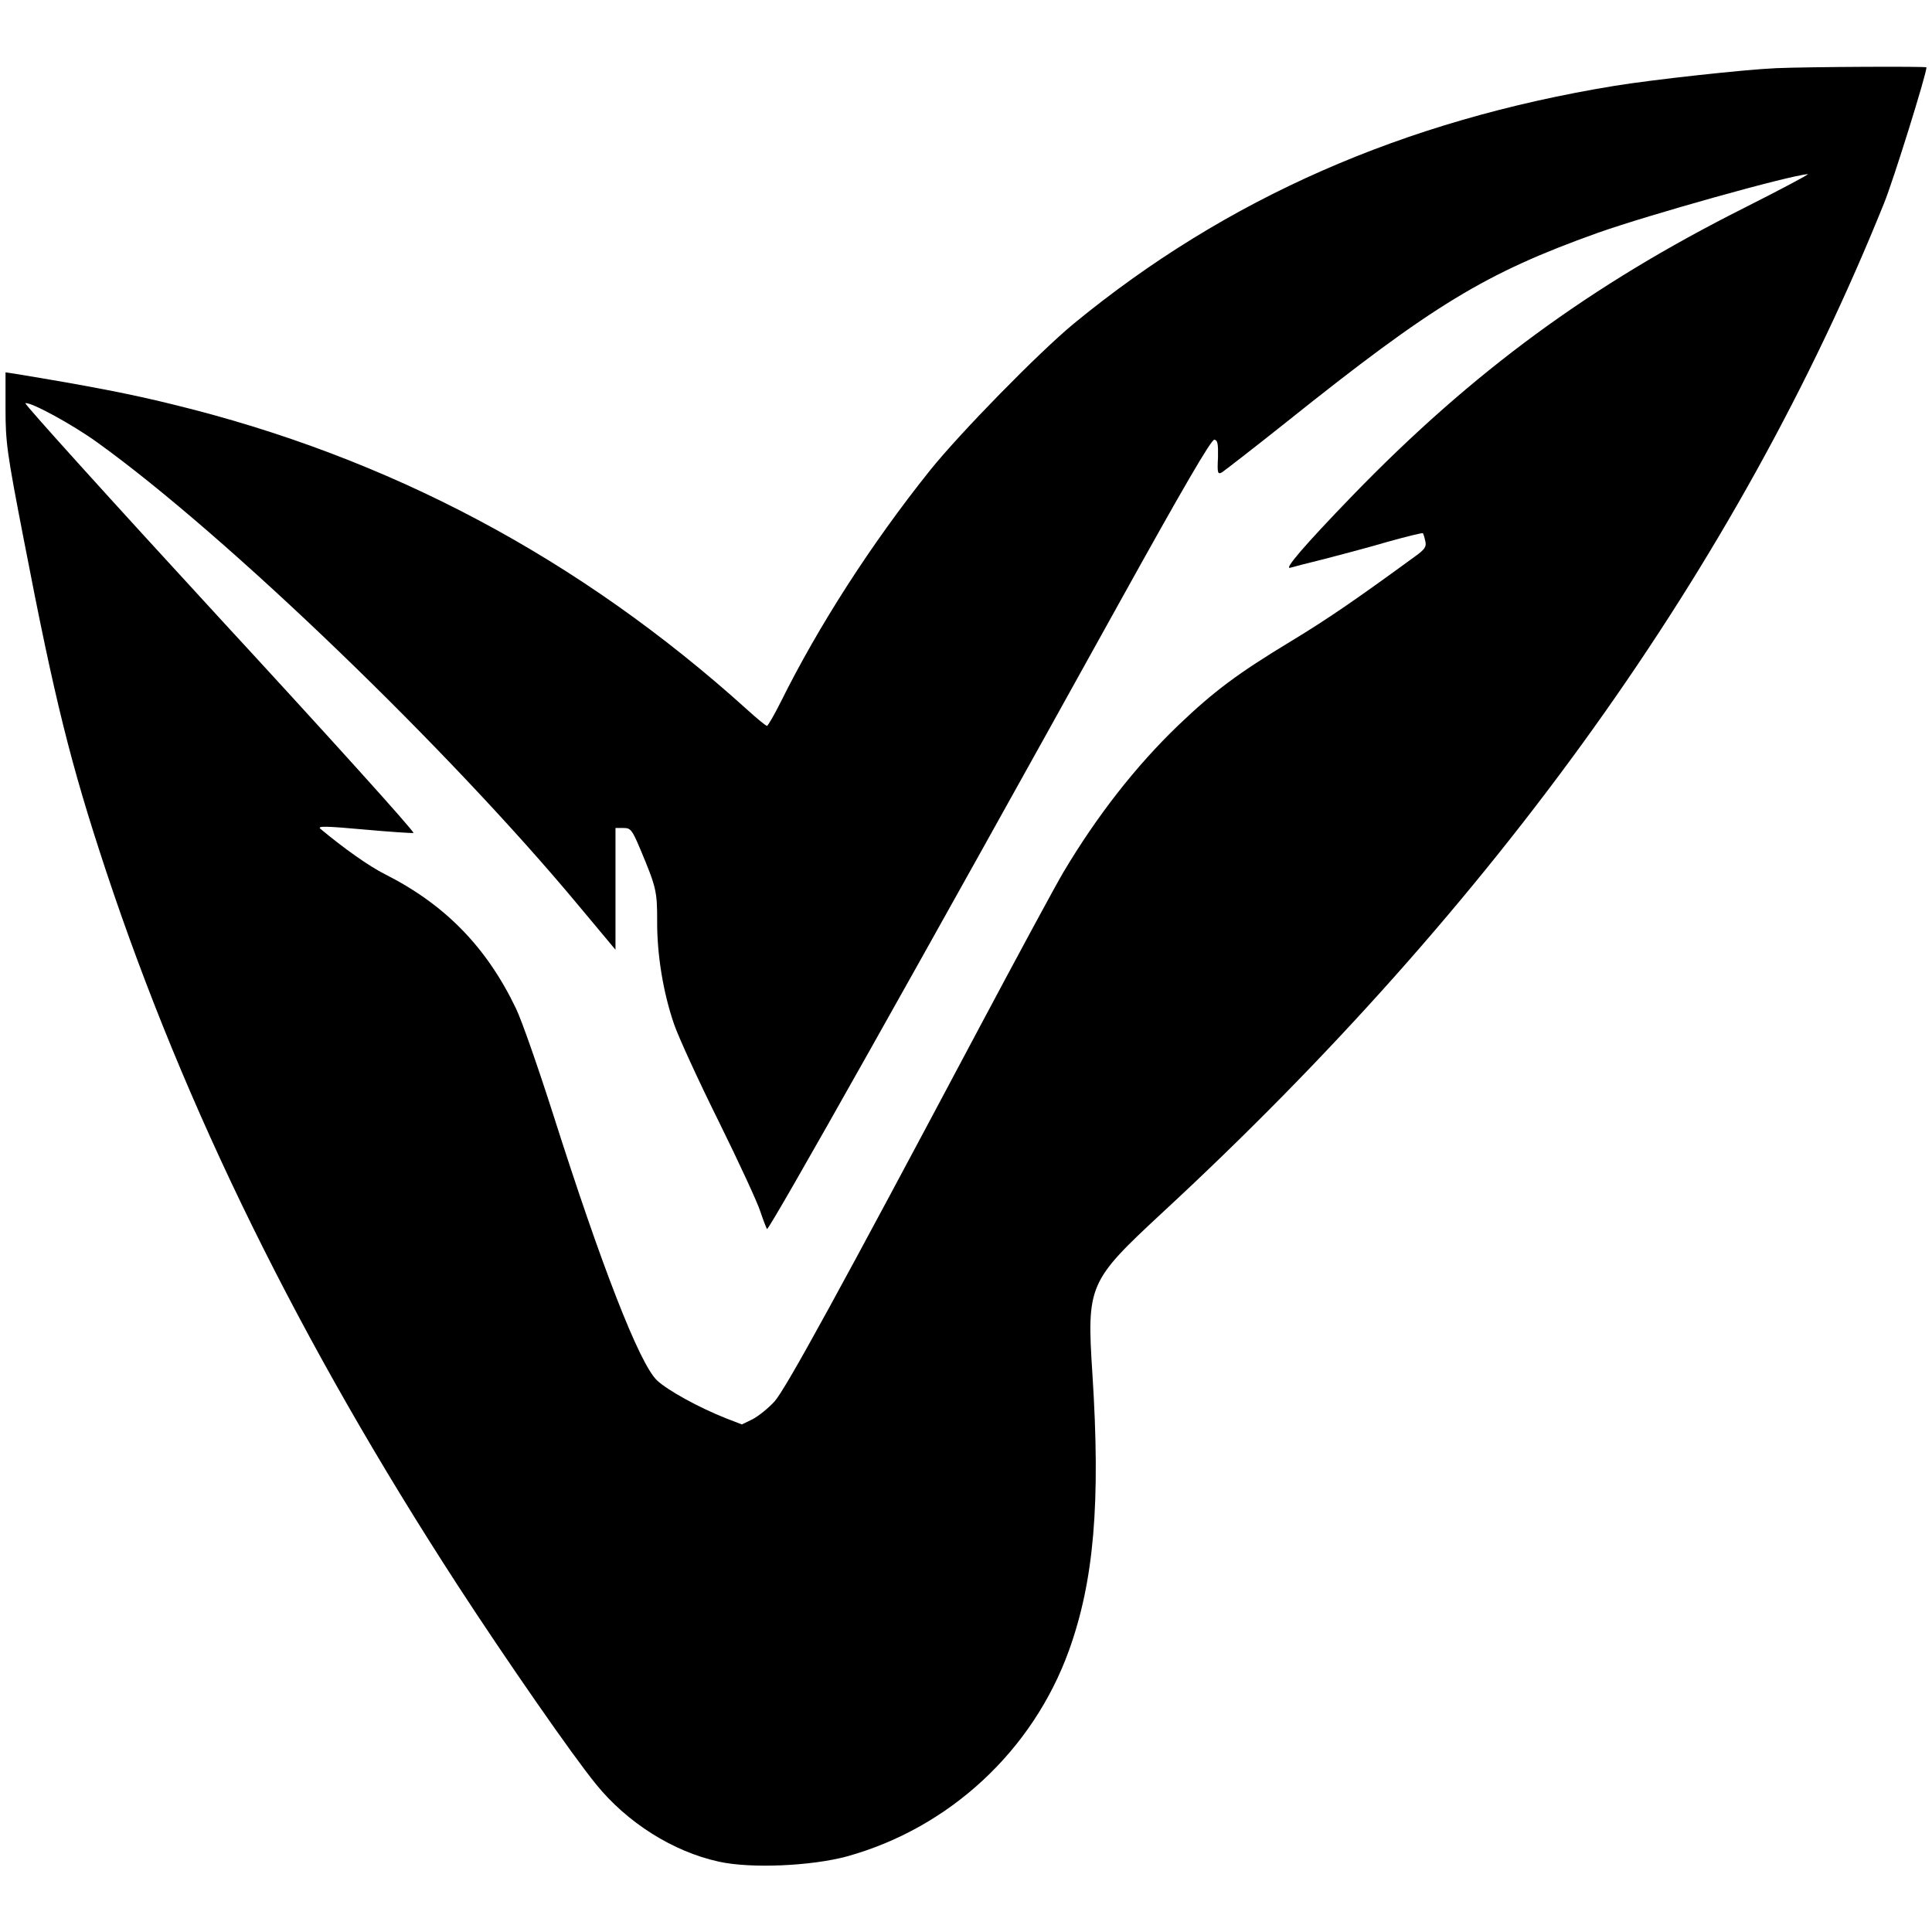 <svg version="1" xmlns="http://www.w3.org/2000/svg" width="933.333" height="933.333" viewBox="0 0 700 700"><path d="M643.5 24.7c-11.5.5-45.1 4.2-58.5 6.4-76.5 12.5-140.8 40.8-196 86.2-12.7 10.5-41.2 39.6-52.1 53.2-21.2 26.5-40.3 56.2-54 83.8-2.4 4.8-4.7 8.7-5 8.7-.4 0-3.6-2.6-7.1-5.8C210 202.3 141 165.6 62.5 146.5c-14.9-3.7-30.4-6.7-57.2-11.1l-3.3-.5v13.2c0 12.1.5 15.9 6.6 47.3 11.2 58.1 16.9 81.1 29.8 120.1 28.6 86.2 70.3 170.9 127.5 259 17.5 26.9 41.5 61.5 50 71.9 11.3 14 28 24.5 44.5 28.1 11.6 2.6 33.6 1.6 46.5-1.9 37.1-10.3 67.3-38.3 80.4-74.6 9.1-25.3 11.5-53.5 8.5-100.2-2.1-32.2-1.4-33.6 25.2-58.3C541.9 327.7 629.7 205 682.6 73.7 686 65.4 698 26.8 698 24.4c0-.4-43-.2-54.5.3zM632 75.3c-55.7 28-98.4 59.3-142 104.3-17.5 18.1-25 26.9-22.5 26.1 1.1-.3 6.7-1.8 12.5-3.2 5.8-1.5 16-4.2 22.8-6.2 6.8-1.9 12.5-3.3 12.7-3.1.2.1.6 1.4.9 2.8.5 2.1-.1 3-3.7 5.6-21.5 15.7-31.7 22.7-44.9 30.7-19.5 11.8-27.9 18.1-40.9 30.5-15.3 14.7-29.4 32.7-41.6 53.2-2.8 4.7-16.4 29.9-30.3 56-50.8 95.6-70.4 131.4-74.4 135.8-2.2 2.4-5.8 5.3-7.9 6.4l-3.9 1.9-5.7-2.2c-9.9-3.9-21.3-10.2-25.1-13.8-6.4-6.2-20.1-41.4-37.6-96.4-5.3-16.6-11.3-33.8-13.4-38.2-10.7-22.4-25.8-37.8-47.6-48.8-5.6-2.8-14.8-9.3-23.3-16.4-1.3-1.1 2-1 16.4.3 8.8.8 16.5 1.3 17.3 1.2.7-.2-30.9-35.2-70.2-77.8-39.2-42.6-70.9-77.7-70.4-77.9 1.8-.6 17.1 7.7 26.2 14.3 46.8 33.7 127.2 111.1 174.4 167.9l13.2 15.8V300h2.9c2.6 0 3.1.6 6.1 7.7 5.8 13.8 6.1 15.3 6.1 25.8-.1 12.3 2.2 26.2 6.1 37.5 1.6 4.7 8.9 20.6 16.3 35.5 7.3 14.8 14.1 29.5 15 32.5 1 3 2.1 5.8 2.4 6.3.7.7 56.6-98.7 127.2-226.1 23.4-42.2 33.8-60.1 34.9-59.9 1.2.2 1.4 1.6 1.3 6.5-.3 5.7-.1 6.2 1.5 5.3.9-.6 11.4-8.7 23.2-18.1 53.4-42.7 72.3-54.1 112.8-68.6 18.3-6.5 69.7-20.9 76.2-21.3.8-.1-9.5 5.4-23 12.2z"/></svg>